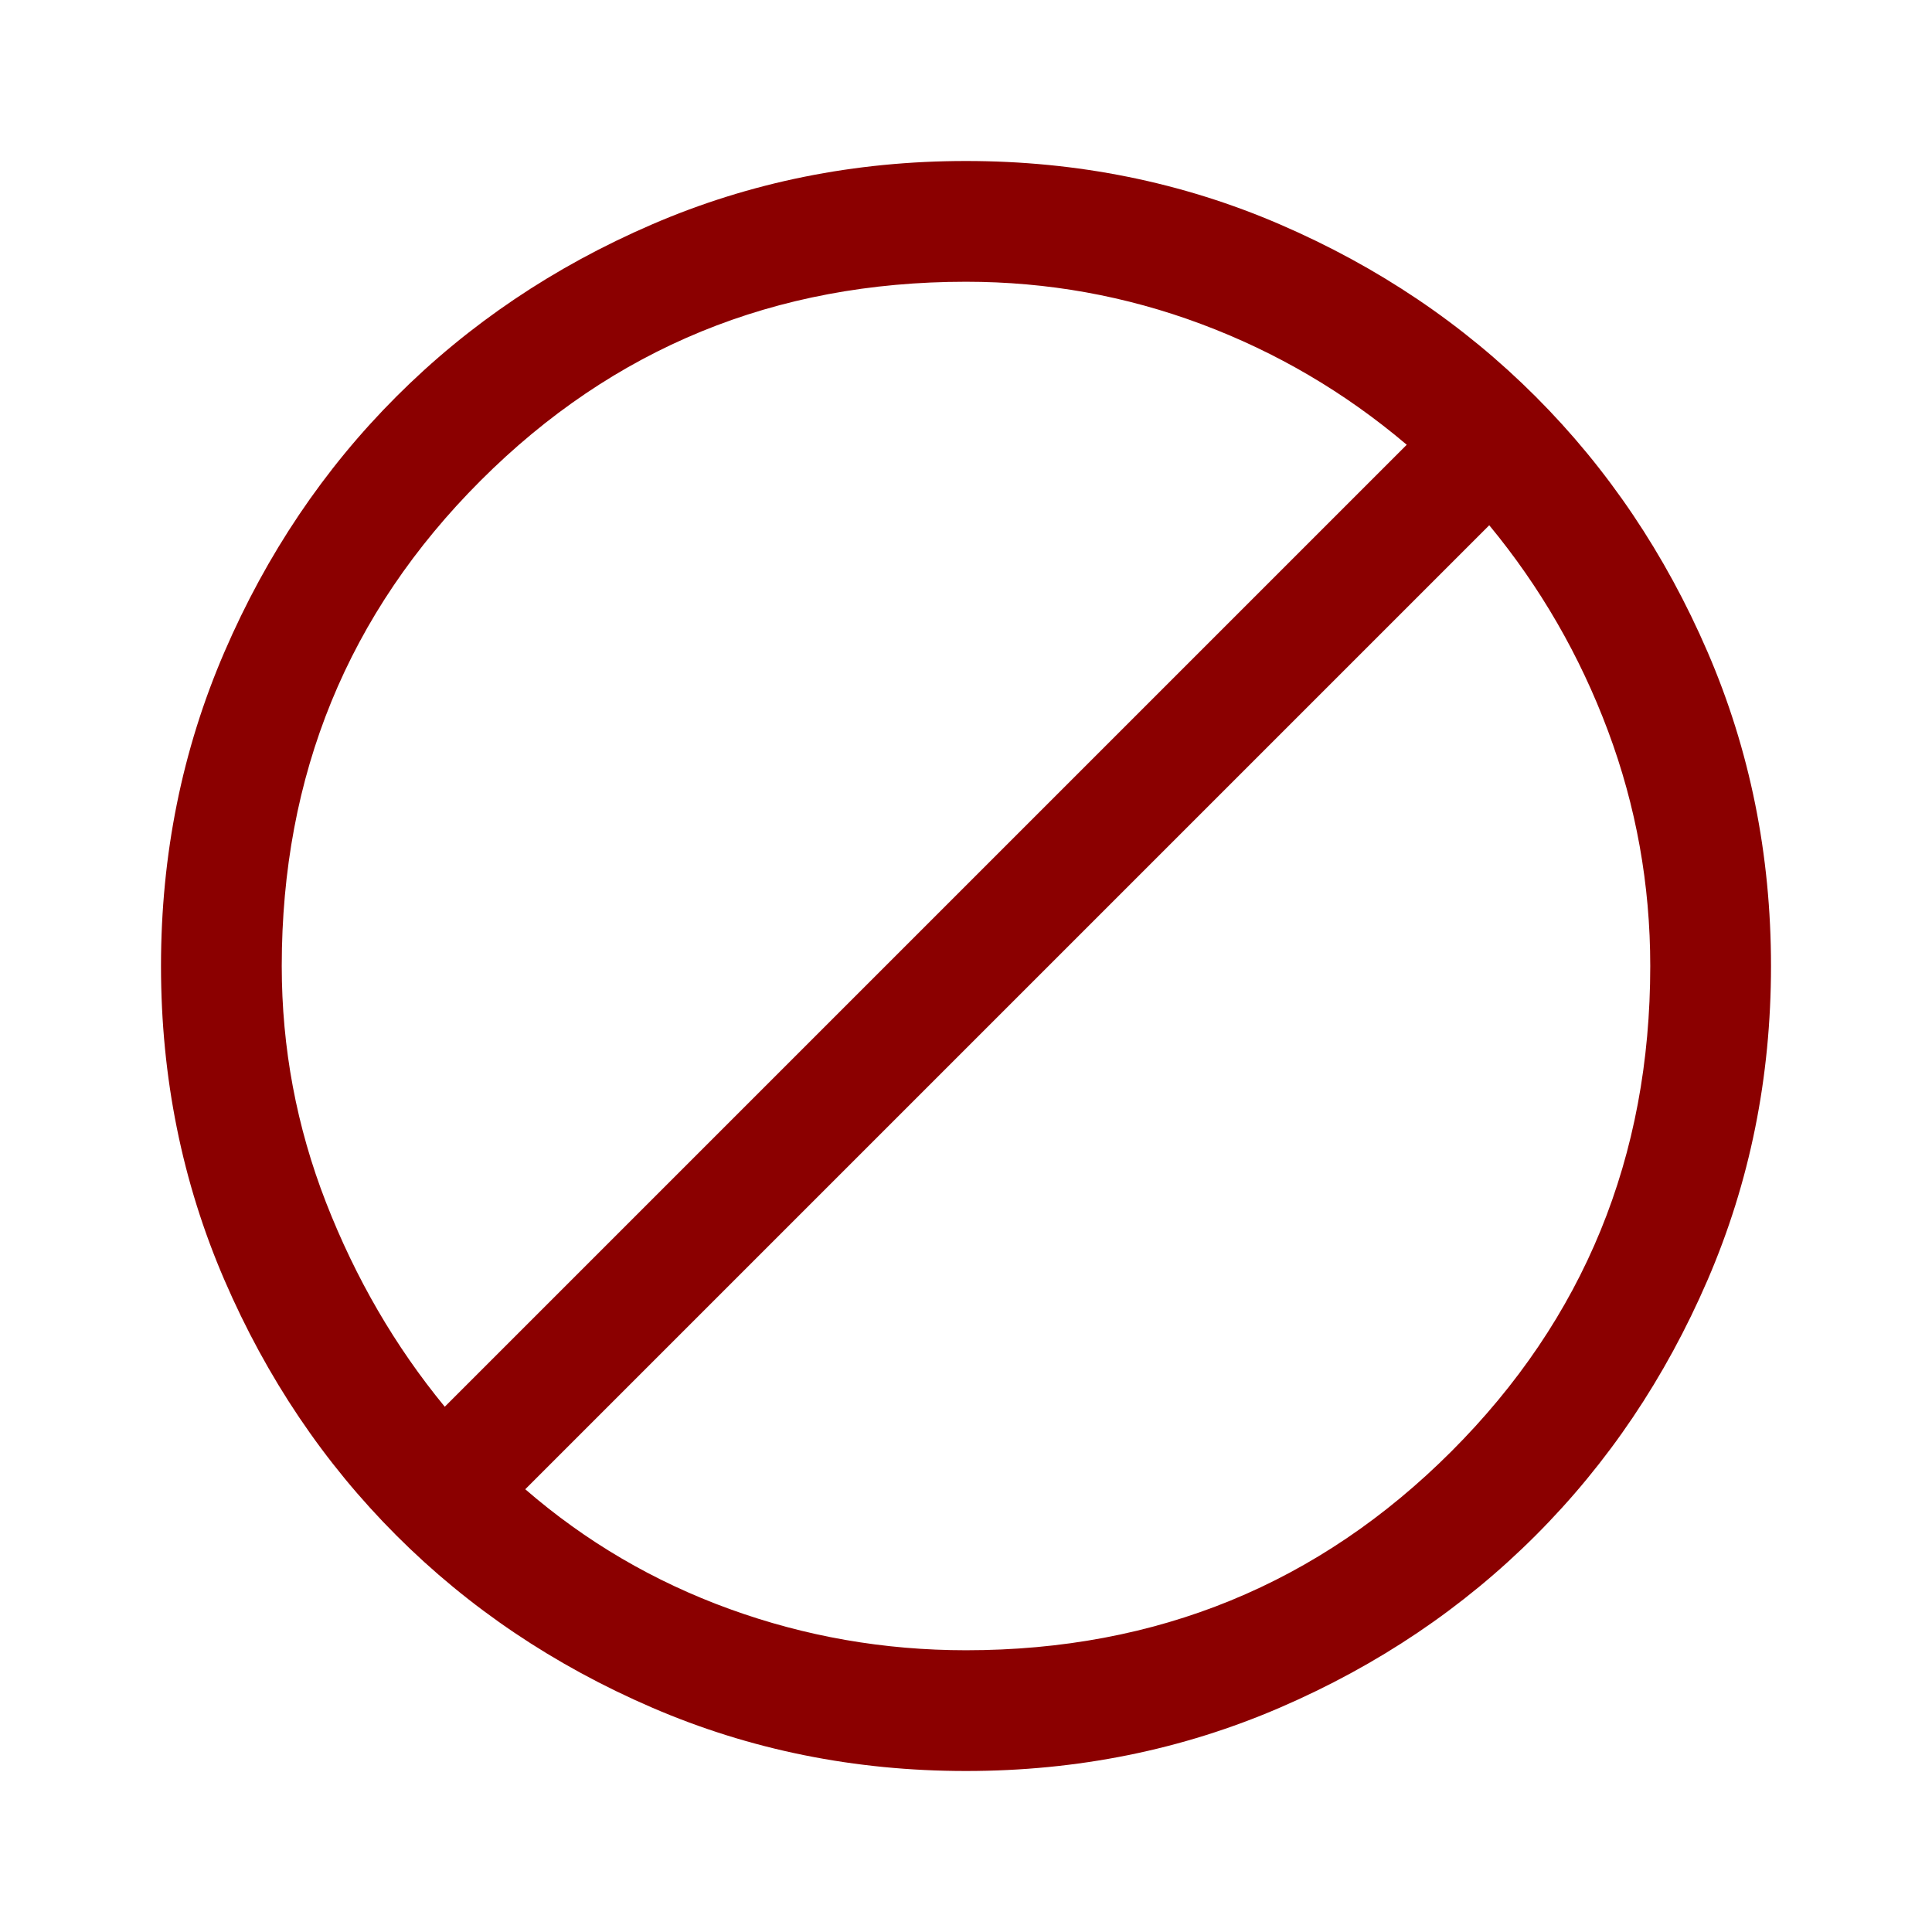<svg xmlns="http://www.w3.org/2000/svg" height="48" viewBox="0 96 960 960" width="48" fill="darkred"><path d="M480 976q-83 0-156-31.5T197 859q-54-54-85.5-127T80 576q0-83 31.5-156T197 293q54-54 127-85.5T480 176q83 0 156 31.5T763 293q54 54 85.5 127T880 576q0 83-31.5 156T763 859q-54 54-127 85.5T480 976Zm0-60q142.375 0 241.188-98.812Q820 718.375 820 576q0-60.662-21-116.831Q778 403 740 357L261 836q45 39 101.493 59.5Q418.987 916 480 916ZM221 795l478-478q-46-39-102.169-60T480 236q-142.375 0-241.188 98.812Q140 433.625 140 576q0 61.013 22 117.506Q184 750 221 795Z"/></svg>